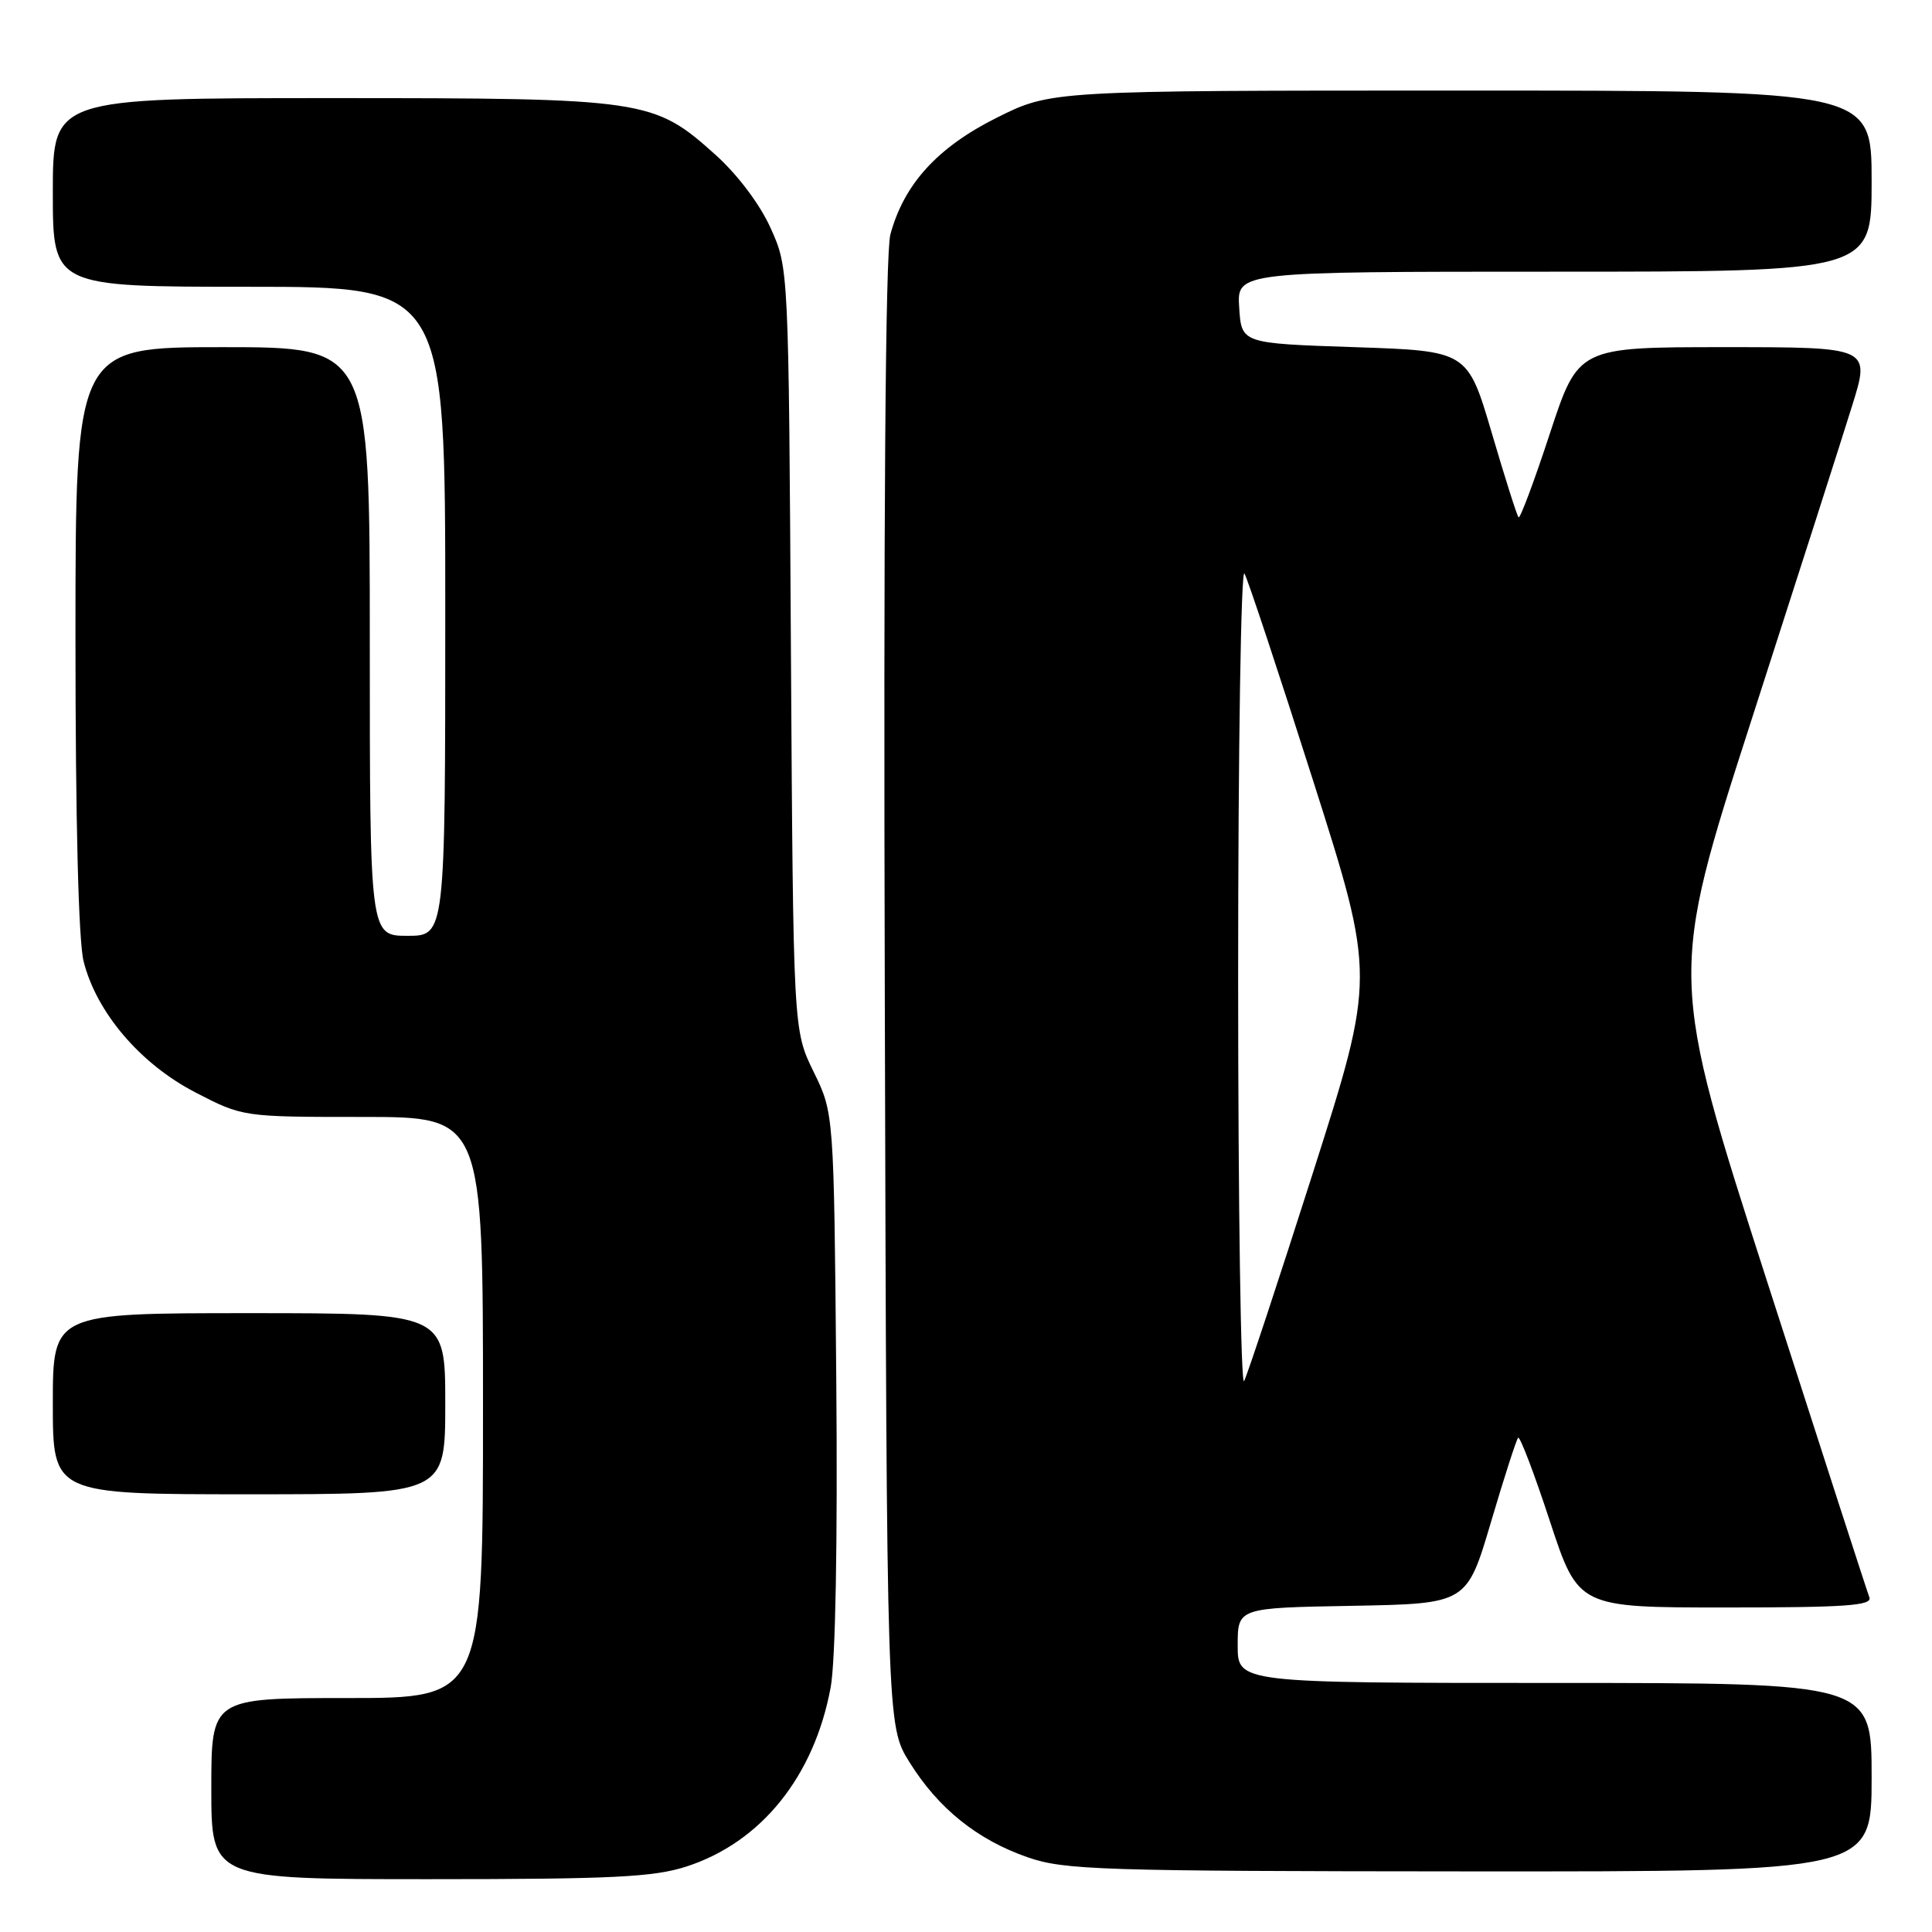 <?xml version="1.0" encoding="UTF-8" standalone="no"?>
<!DOCTYPE svg PUBLIC "-//W3C//DTD SVG 1.1//EN" "http://www.w3.org/Graphics/SVG/1.1/DTD/svg11.dtd" >
<svg xmlns="http://www.w3.org/2000/svg" xmlns:xlink="http://www.w3.org/1999/xlink" version="1.1" viewBox="0 0 256 256">
 <g >
 <path fill="currentColor"
d=" M 90.94 247.33 C 100.85 244.13 107.89 235.39 110.07 223.57 C 110.71 220.10 111.00 204.33 110.81 182.71 C 110.50 147.50 110.50 147.50 107.80 142.00 C 105.11 136.50 105.11 136.50 104.80 86.00 C 104.50 35.50 104.50 35.50 102.11 30.22 C 100.70 27.08 97.75 23.17 94.86 20.56 C 86.60 13.14 85.68 13.00 43.82 13.00 C 7.00 13.00 7.00 13.00 7.00 25.50 C 7.00 38.00 7.00 38.00 33.00 38.00 C 59.00 38.00 59.00 38.00 59.00 81.00 C 59.00 124.00 59.00 124.00 54.00 124.00 C 49.00 124.00 49.00 124.00 49.00 85.00 C 49.00 46.00 49.00 46.00 29.50 46.00 C 10.00 46.00 10.00 46.00 10.00 84.56 C 10.00 108.79 10.40 124.70 11.08 127.39 C 12.78 134.15 18.59 140.97 25.87 144.74 C 32.17 148.00 32.17 148.00 48.09 148.00 C 64.00 148.00 64.00 148.00 64.00 186.50 C 64.00 225.00 64.00 225.00 46.00 225.00 C 28.00 225.00 28.00 225.00 28.00 237.00 C 28.00 249.00 28.00 249.00 56.89 249.00 C 81.12 249.00 86.60 248.73 90.94 247.33 Z  M 248.00 235.50 C 248.00 223.00 248.00 223.00 206.00 223.00 C 164.00 223.00 164.00 223.00 164.00 218.03 C 164.00 213.05 164.00 213.05 179.18 212.78 C 194.36 212.50 194.36 212.50 197.55 201.72 C 199.30 195.79 200.93 190.74 201.16 190.51 C 201.40 190.27 203.29 195.23 205.36 201.54 C 209.13 213.00 209.13 213.00 228.67 213.00 C 244.64 213.00 248.12 212.75 247.70 211.65 C 247.41 210.91 241.32 192.09 234.16 169.83 C 221.13 129.36 221.13 129.36 232.07 95.43 C 238.09 76.77 244.10 58.01 245.42 53.75 C 247.84 46.00 247.84 46.00 228.49 46.00 C 209.13 46.00 209.13 46.00 205.36 57.46 C 203.29 63.77 201.42 68.76 201.22 68.55 C 201.01 68.35 199.41 63.30 197.66 57.34 C 194.46 46.50 194.46 46.50 179.48 46.00 C 164.50 45.50 164.50 45.50 164.20 40.75 C 163.89 36.00 163.89 36.00 205.95 36.00 C 248.00 36.00 248.00 36.00 248.00 24.00 C 248.00 12.00 248.00 12.00 193.63 12.00 C 139.27 12.00 139.27 12.00 132.07 15.60 C 124.21 19.53 119.78 24.40 117.98 31.07 C 117.32 33.51 117.06 68.68 117.24 131.74 C 117.50 228.66 117.50 228.66 120.50 233.48 C 124.32 239.63 129.50 243.79 136.20 246.11 C 141.07 247.79 145.81 247.94 194.75 247.97 C 248.00 248.00 248.00 248.00 248.00 235.50 Z  M 59.00 186.00 C 59.00 174.00 59.00 174.00 33.00 174.00 C 7.00 174.00 7.00 174.00 7.00 186.00 C 7.00 198.00 7.00 198.00 33.00 198.00 C 59.00 198.00 59.00 198.00 59.00 186.00 Z  M 164.06 129.50 C 164.06 99.25 164.44 75.17 164.90 76.00 C 165.36 76.83 169.46 89.18 174.00 103.46 C 182.26 129.41 182.26 129.41 173.95 155.46 C 169.38 169.78 165.28 182.18 164.85 183.00 C 164.42 183.82 164.06 159.75 164.06 129.50 Z "/>
</g>
</svg>